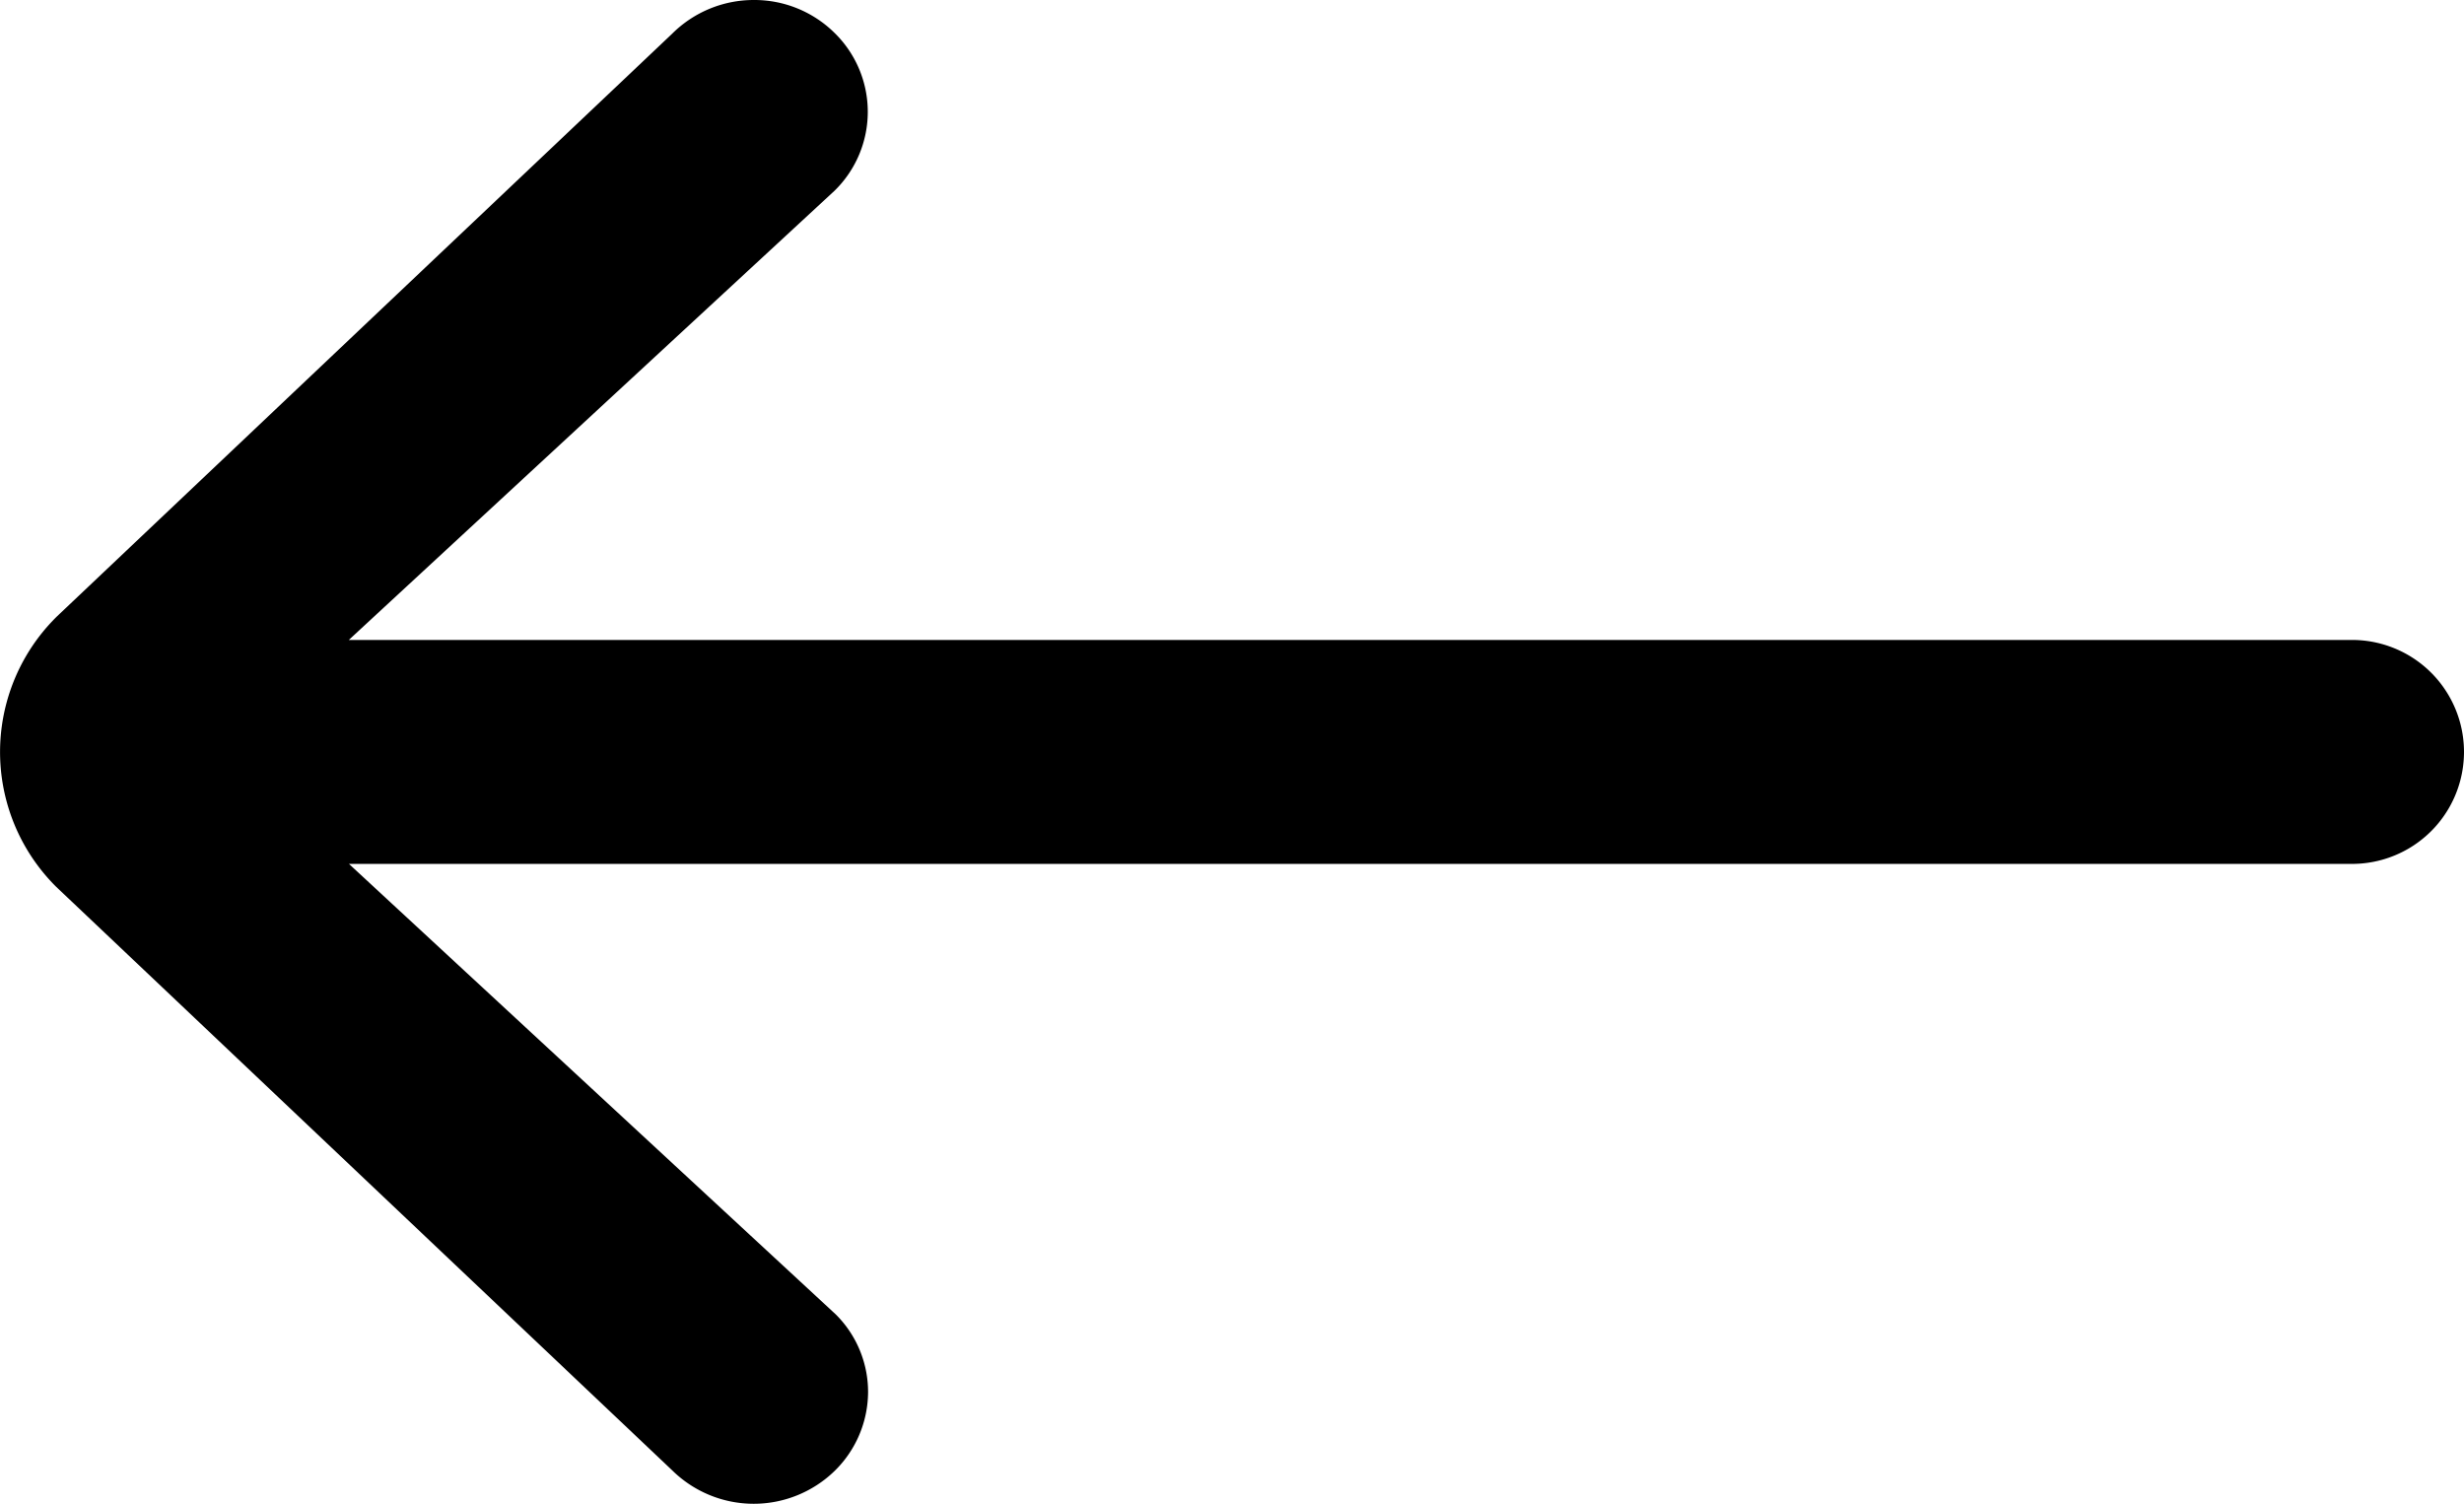 <svg xmlns="http://www.w3.org/2000/svg" width="32.523" height="19.849" viewBox="0 0 32.523 19.849">
  <path data-name="Path 2403" d="M22.574,19.849a1.505,1.505,0,0,1-1.067-.435,1.456,1.456,0,0,1,0-2.082l6.412-5.93H1.478a1.478,1.478,0,1,1,0-2.956H27.917L21.492,2.5a1.443,1.443,0,0,1-.427-1.028A1.465,1.465,0,0,1,21.505.435a1.532,1.532,0,0,1,2.139,0l8.139,7.71a2.508,2.508,0,0,1-.011,3.567l-8.122,7.693A1.524,1.524,0,0,1,22.574,19.849Z" transform="translate(32.523 19.849) rotate(180)" fill-rule="evenodd"/>
</svg>
